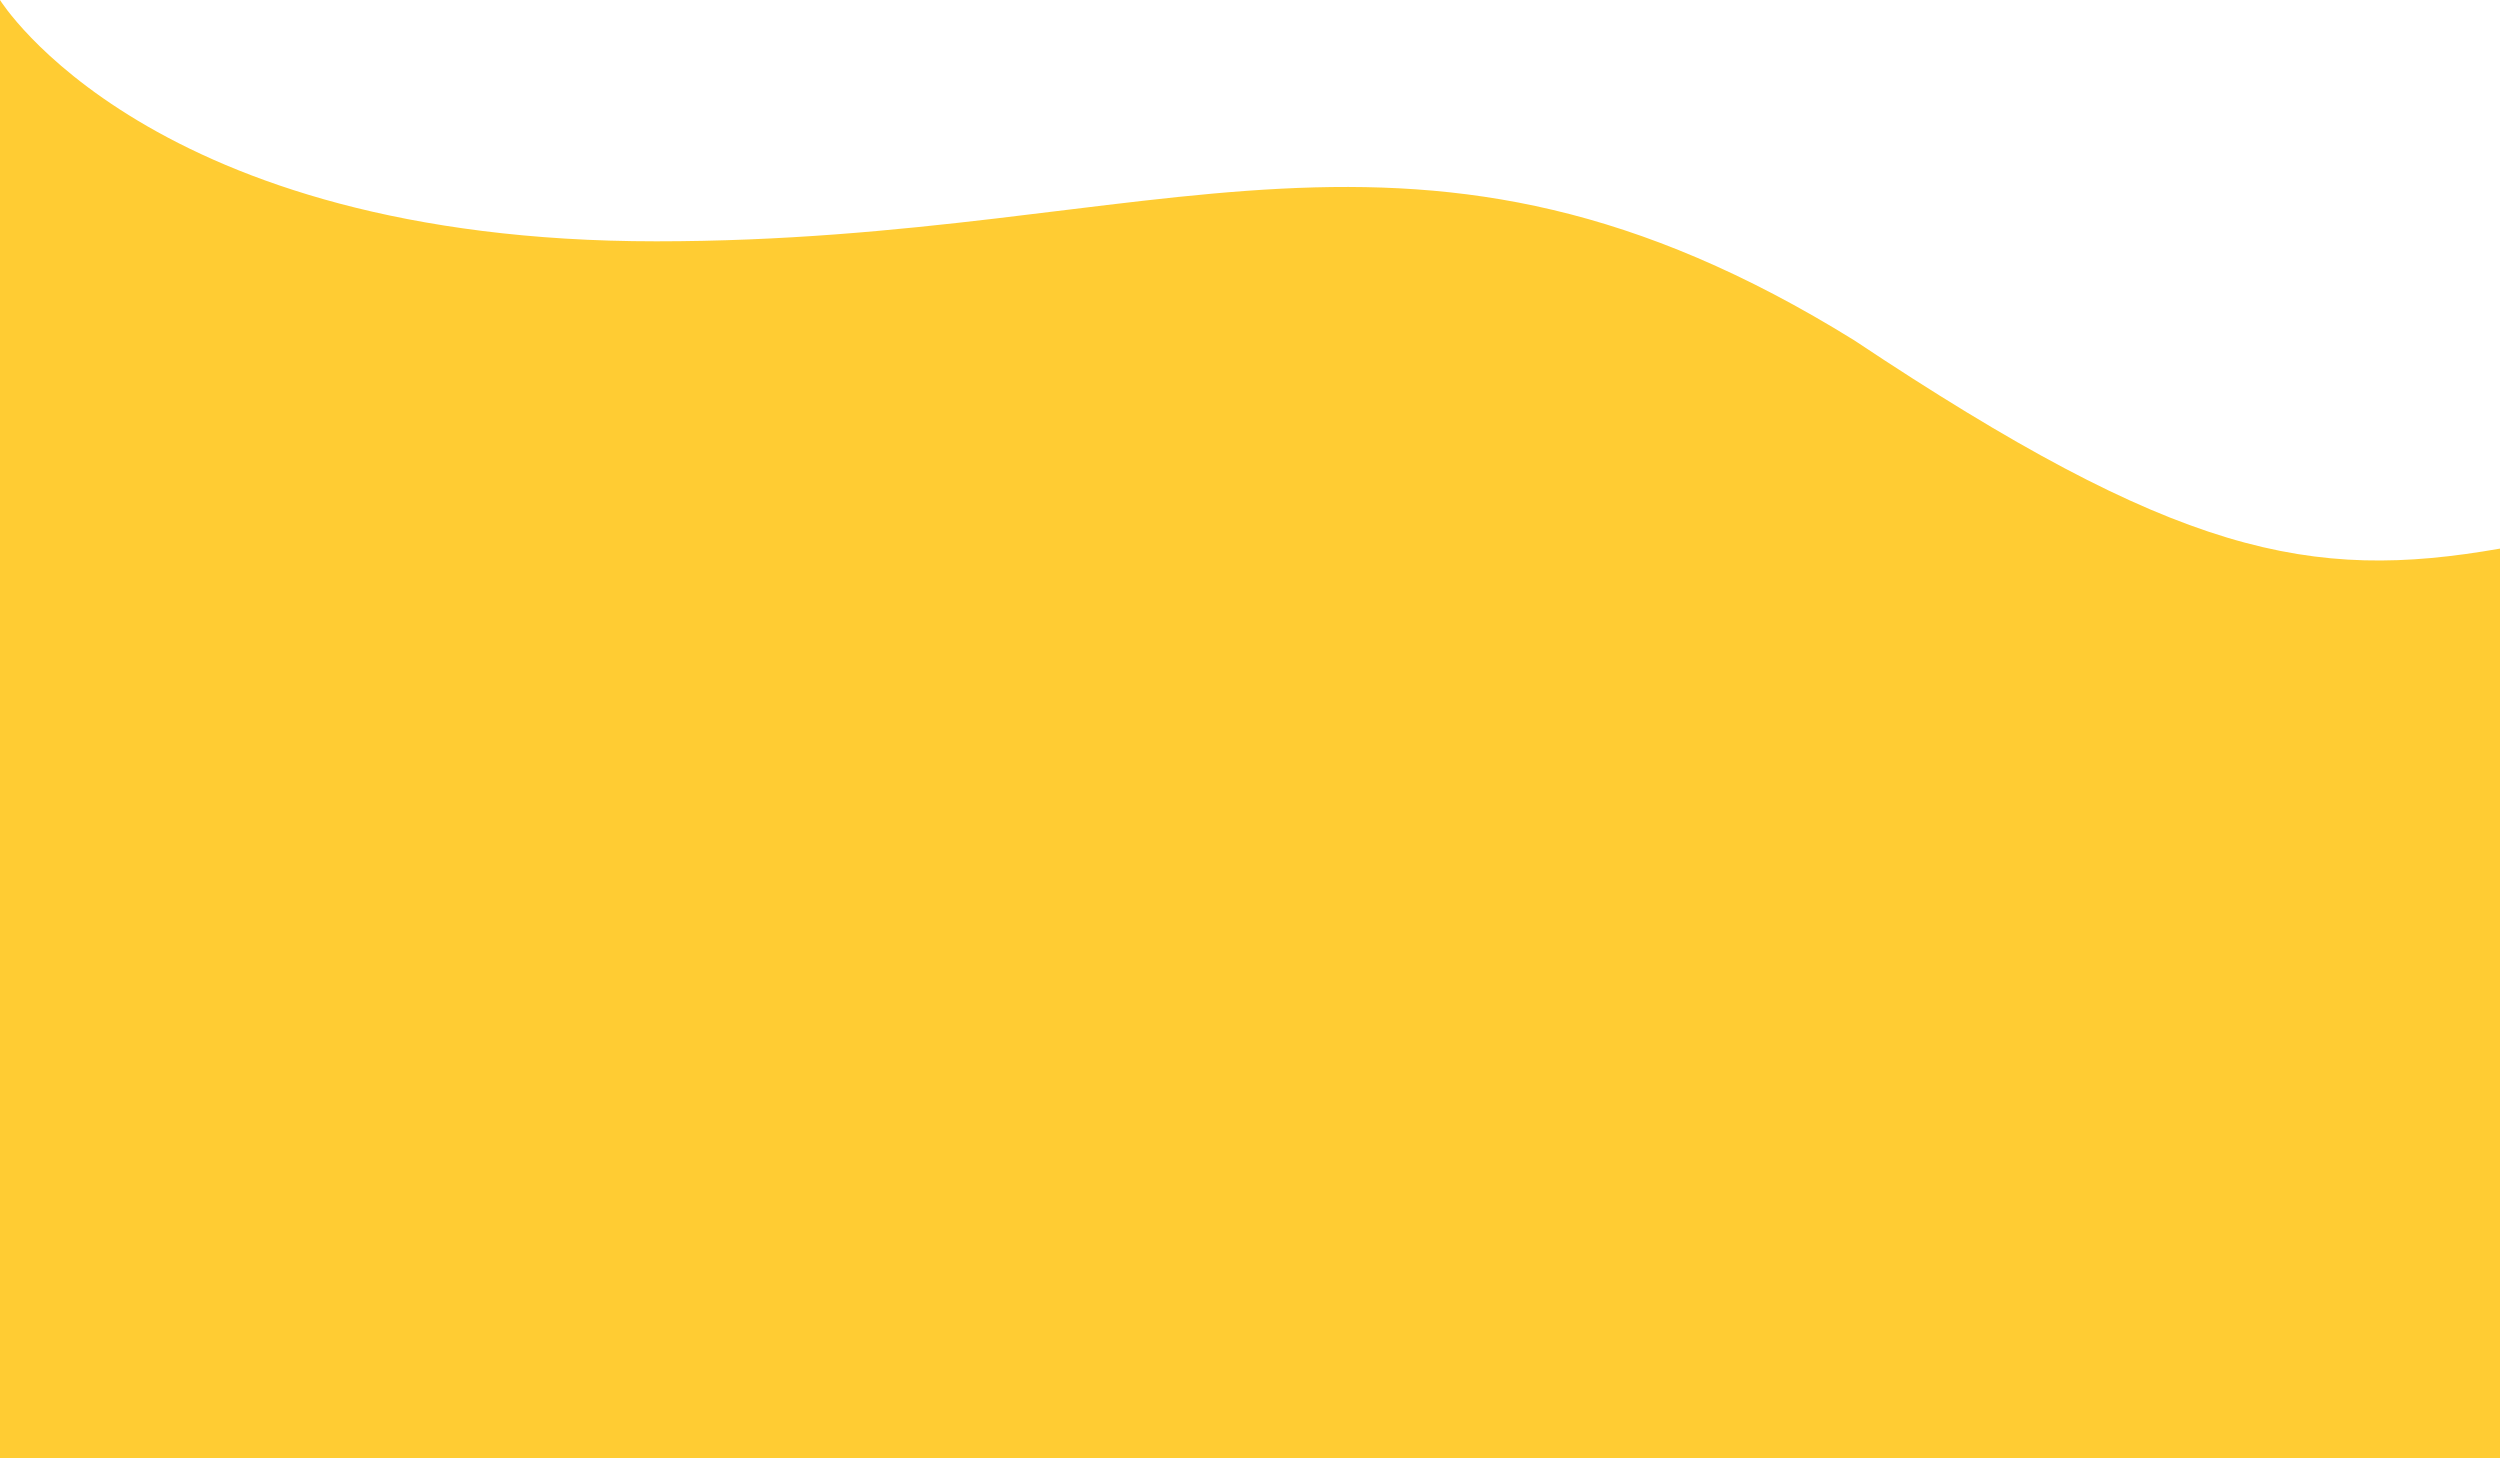 <svg xmlns="http://www.w3.org/2000/svg" width="1440" height="840">
    <path fill="#FC3" fill-rule="evenodd" d="M0 0s85.675 139 378 139 437-99.813 690 57c185.825 123.814 262.675 139.183 372 120v524H0V0z"/>
</svg>
